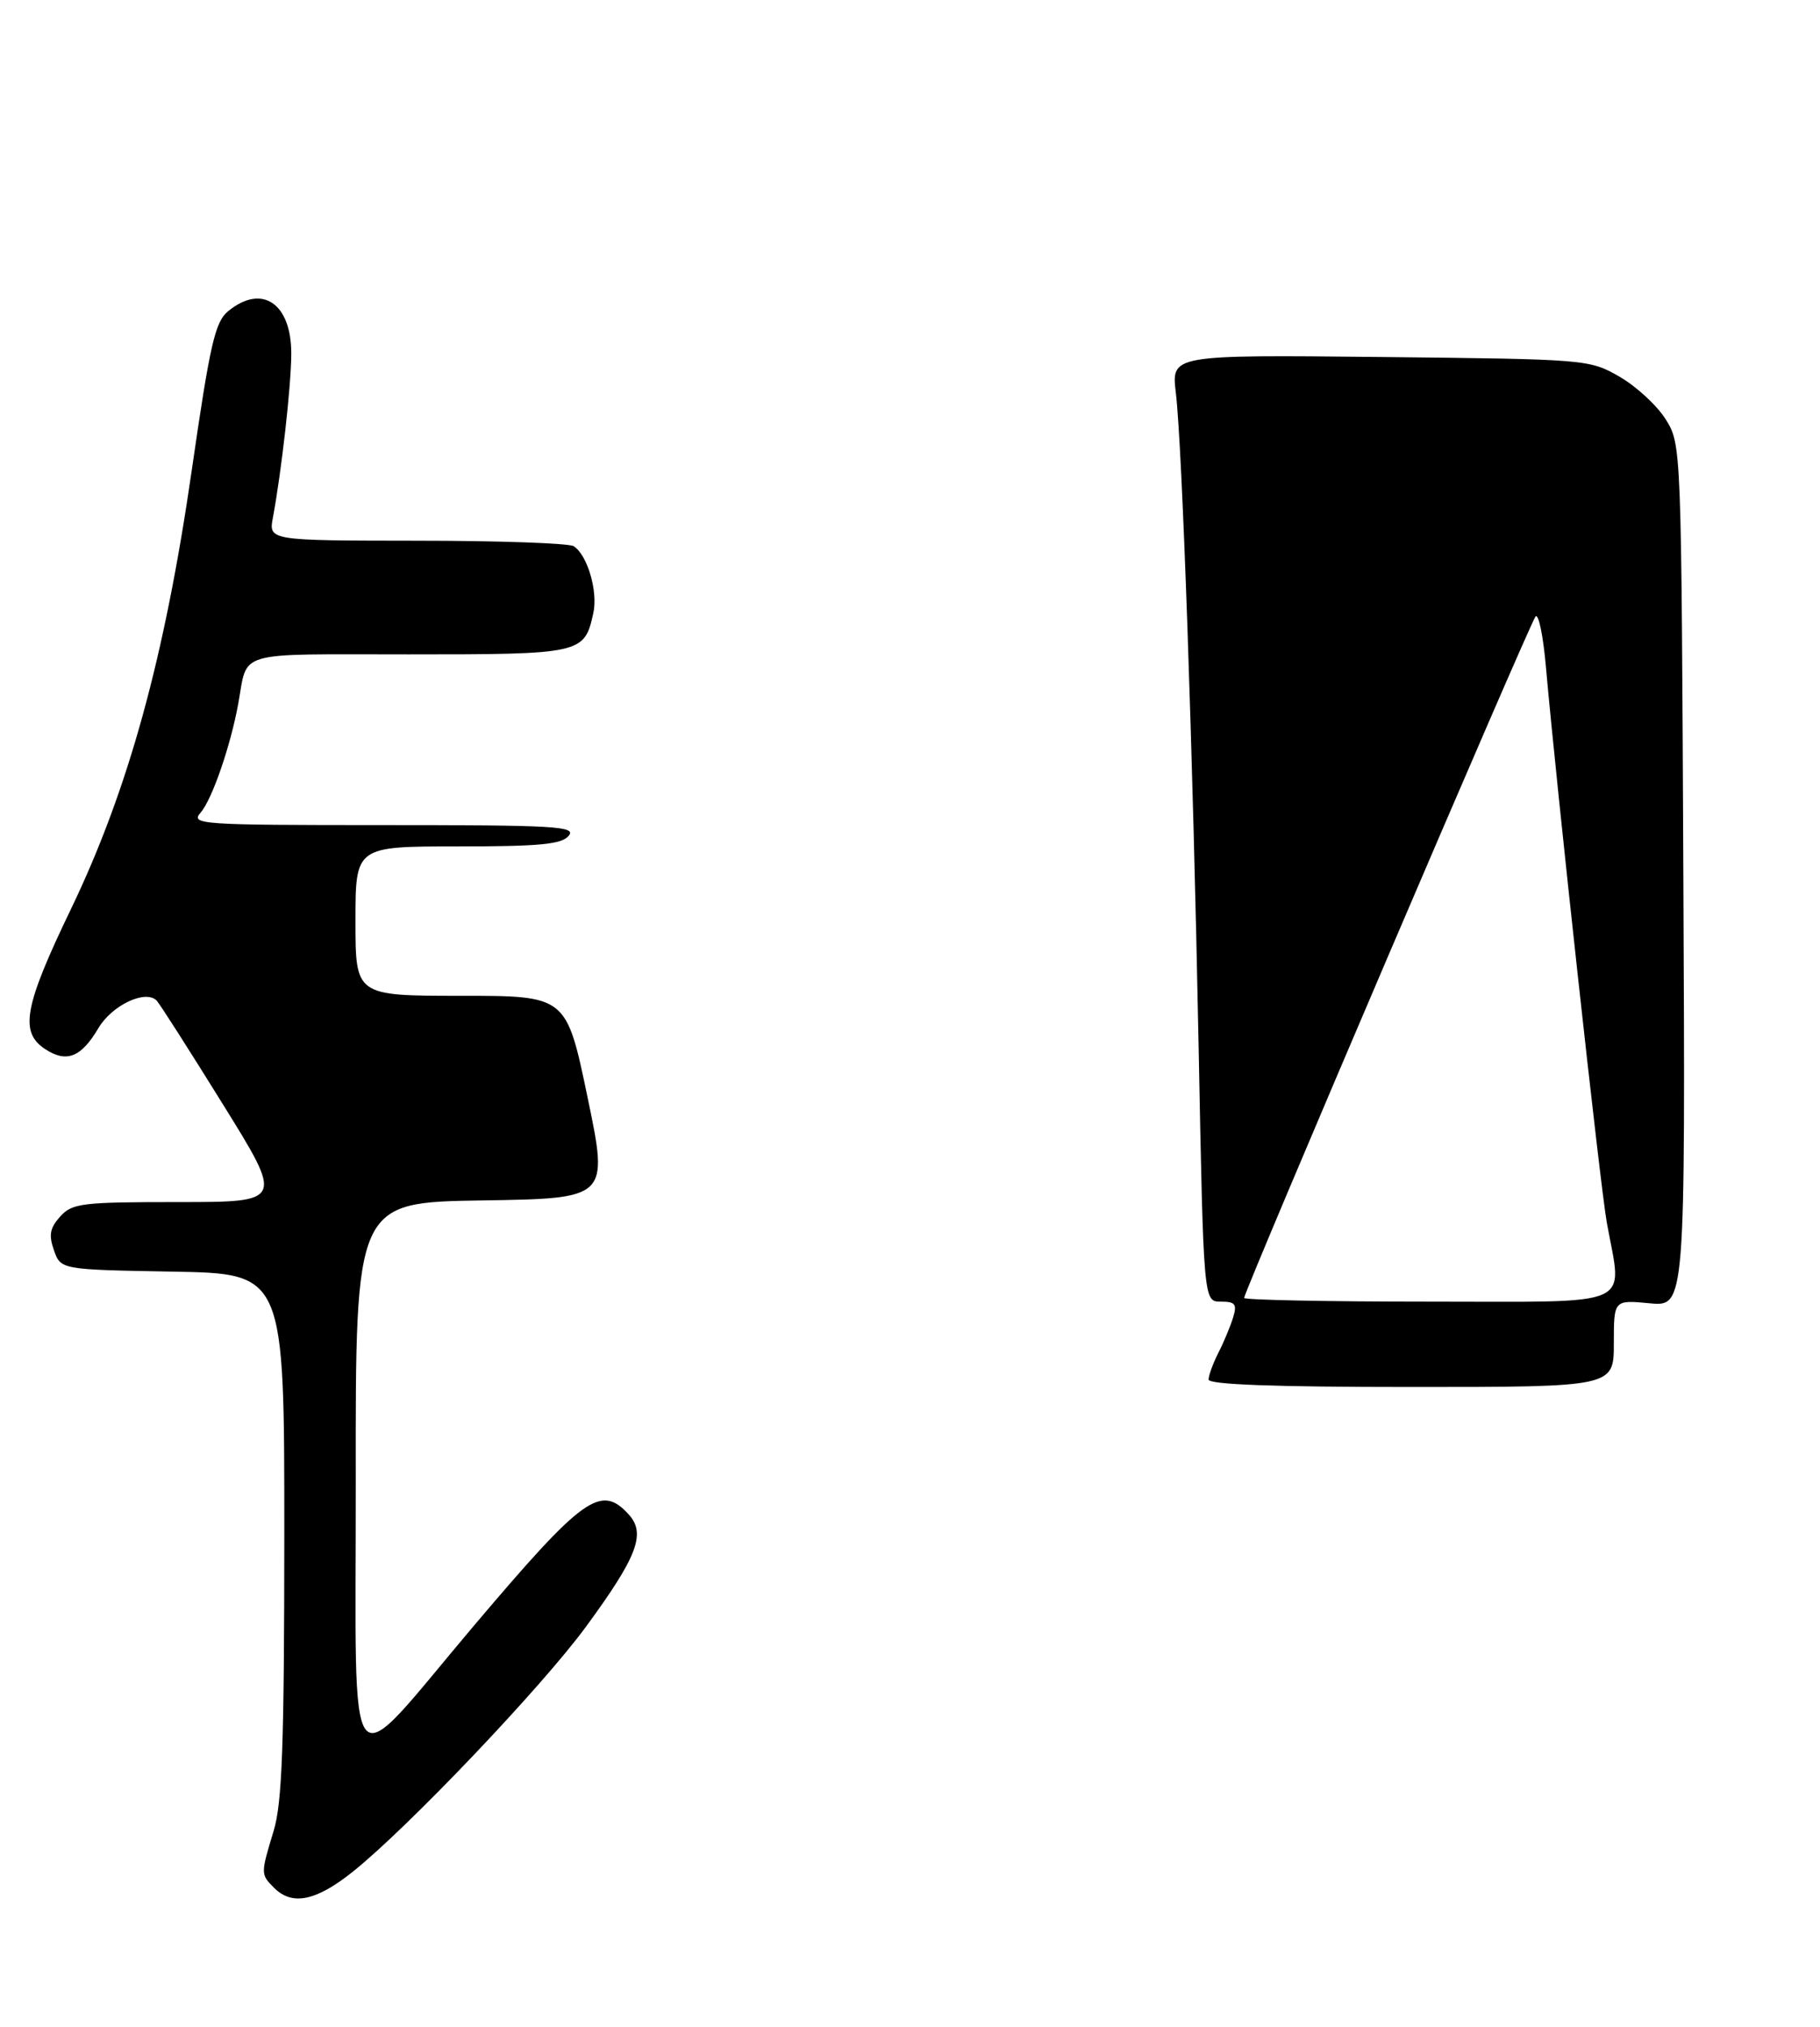 <?xml version="1.0" encoding="UTF-8" standalone="no"?>
<!DOCTYPE svg PUBLIC "-//W3C//DTD SVG 1.1//EN" "http://www.w3.org/Graphics/SVG/1.1/DTD/svg11.dtd" >
<svg xmlns="http://www.w3.org/2000/svg" xmlns:xlink="http://www.w3.org/1999/xlink" version="1.1" viewBox="0 0 256 285">
 <g >
 <path fill="currentColor"
d=" M 49.66 263.12 C 57.43 256.90 76.21 237.17 82.41 228.72 C 89.63 218.88 90.88 215.63 88.46 212.95 C 84.52 208.60 82.09 210.35 66.71 228.50 C 48.23 250.33 50.08 252.58 50.04 208.27 C 50.00 169.05 50.00 169.05 67.80 168.77 C 85.61 168.50 85.61 168.50 82.64 154.25 C 79.67 140.00 79.67 140.00 64.84 140.00 C 50.00 140.00 50.00 140.00 50.00 129.50 C 50.00 119.00 50.00 119.00 64.38 119.00 C 75.94 119.00 79.00 118.71 80.00 117.50 C 81.10 116.17 78.10 116.00 53.97 116.00 C 28.07 116.00 26.77 115.91 28.22 114.25 C 29.82 112.41 32.41 104.94 33.50 99.00 C 34.91 91.35 32.69 92.00 57.50 92.00 C 81.87 92.00 82.20 91.93 83.46 86.18 C 84.13 83.13 82.62 78.01 80.69 76.79 C 80.03 76.37 70.11 76.02 58.64 76.02 C 37.78 76.00 37.78 76.00 38.39 72.75 C 39.60 66.25 40.94 54.39 40.97 49.82 C 41.02 42.66 36.87 39.83 32.09 43.75 C 30.25 45.26 29.54 48.36 26.97 66.13 C 23.16 92.50 18.04 111.07 9.95 127.87 C 3.38 141.51 2.72 145.12 6.36 147.50 C 9.36 149.47 11.41 148.66 13.84 144.55 C 15.75 141.31 20.51 139.07 22.05 140.69 C 22.47 141.14 26.66 147.69 31.35 155.25 C 39.89 169.00 39.89 169.00 25.10 169.00 C 11.51 169.00 10.16 169.16 8.47 171.03 C 7.02 172.64 6.83 173.63 7.59 175.78 C 8.55 178.50 8.55 178.50 24.27 178.78 C 40.00 179.05 40.00 179.05 39.99 215.78 C 39.98 245.41 39.69 253.45 38.49 257.41 C 36.65 263.48 36.65 263.51 38.57 265.43 C 41.11 267.97 44.49 267.26 49.66 263.12 Z  M 227.00 188.87 C 227.00 182.75 227.00 182.75 232.03 183.23 C 237.06 183.71 237.06 183.71 236.78 123.11 C 236.50 62.63 236.50 62.49 234.30 58.96 C 233.09 57.02 230.16 54.32 227.80 52.96 C 223.54 50.52 223.24 50.50 194.13 50.19 C 164.76 49.89 164.76 49.89 165.39 55.19 C 166.30 62.79 167.79 105.65 168.60 147.25 C 169.29 183.00 169.29 183.00 171.71 183.00 C 173.76 183.00 174.03 183.34 173.44 185.25 C 173.06 186.49 172.13 188.72 171.37 190.20 C 170.62 191.69 170.00 193.37 170.00 193.95 C 170.00 194.66 179.27 195.00 198.50 195.00 C 227.00 195.00 227.00 195.00 227.00 188.87 Z  M 175.00 182.48 C 175.00 181.51 215.22 87.51 215.99 86.67 C 216.41 86.22 217.06 89.37 217.44 93.67 C 218.94 110.70 225.09 166.82 226.02 171.93 C 228.20 184.01 230.49 183.00 201.00 183.00 C 186.70 183.00 175.00 182.76 175.00 182.48 Z "/>
</g>
</svg>